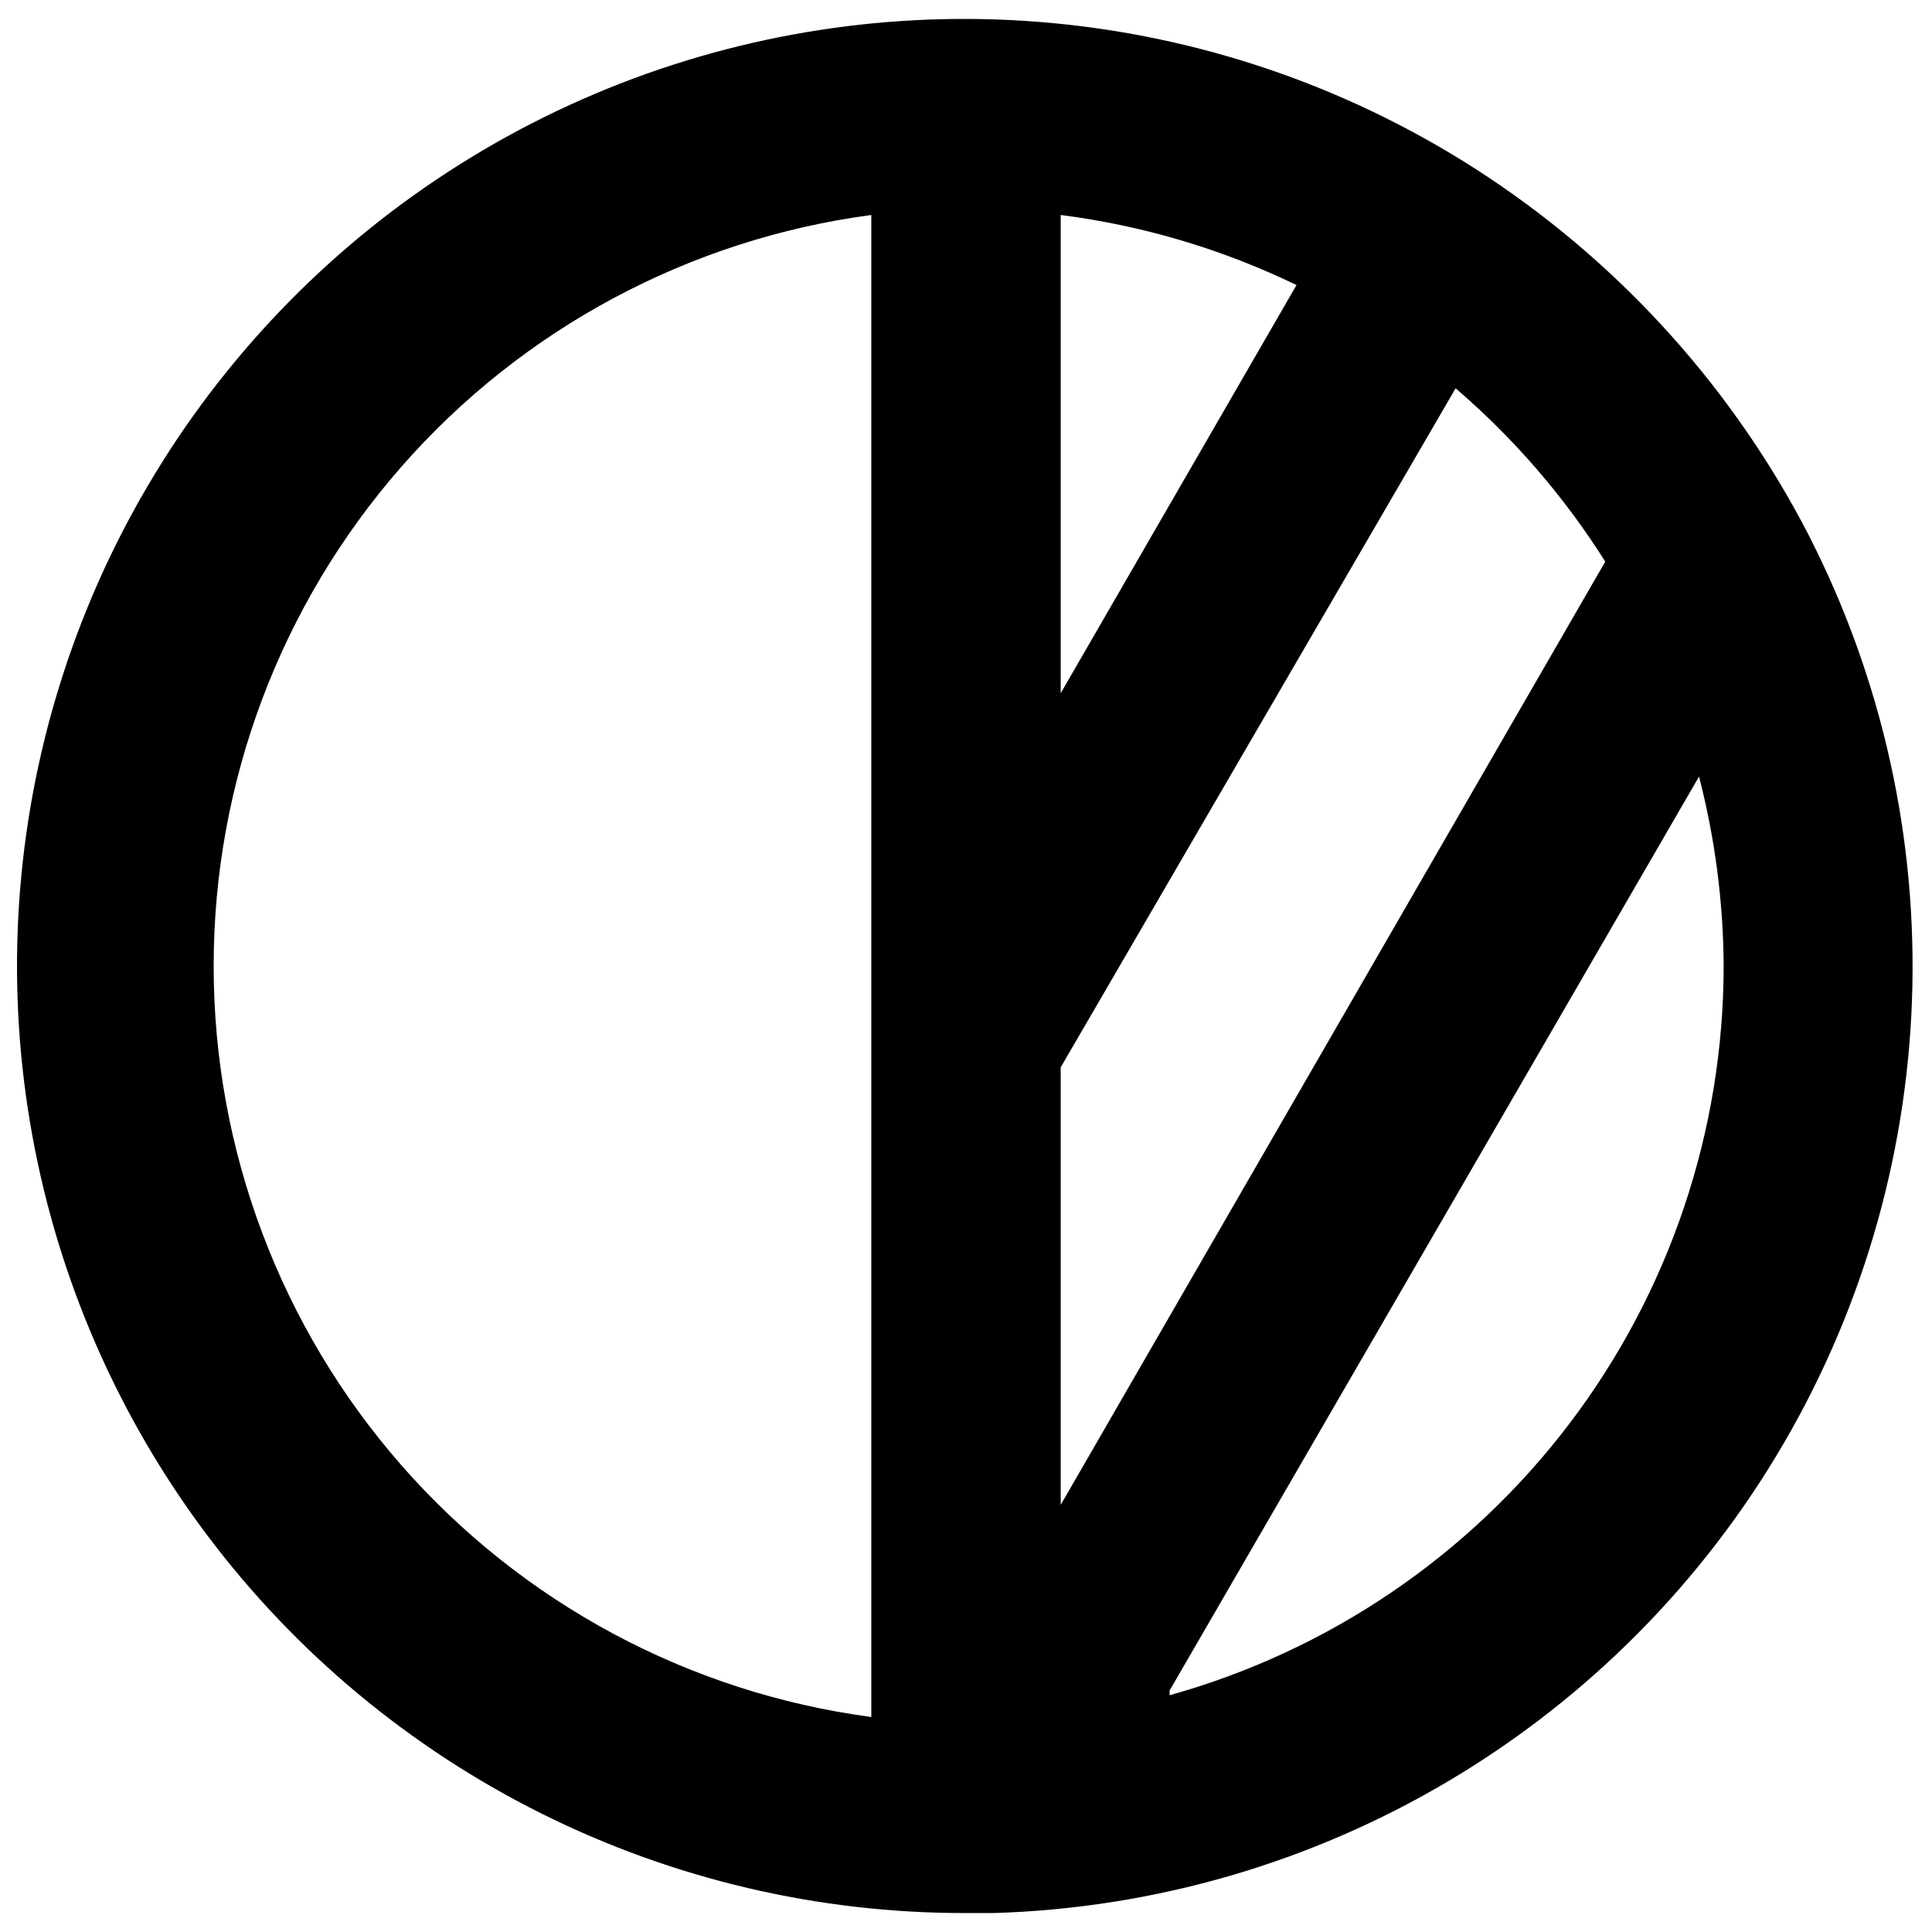 <svg width="68" height="68" viewBox="0 0 68 68" fill="none" xmlns="http://www.w3.org/2000/svg">
<path d="M63.433 18.4C60.73 13.348 56.784 9.069 51.967 5.967C47.607 3.162 42.654 1.413 37.501 0.858C32.347 0.303 27.135 0.958 22.279 2.77C17.422 4.582 13.055 7.502 9.525 11.297C5.995 15.093 3.398 19.659 1.942 24.634C0.485 29.609 0.209 34.854 1.135 39.954C2.061 45.054 4.164 49.868 7.276 54.013C10.388 58.159 14.424 61.521 19.063 63.833C23.702 66.145 28.817 67.344 34 67.333H34.967C40.63 67.166 46.158 65.558 51.027 62.661C55.896 59.764 59.947 55.673 62.796 50.776C65.645 45.878 67.199 40.335 67.31 34.67C67.422 29.006 66.088 23.406 63.433 18.4ZM30.667 60.433C24.261 59.58 18.382 56.43 14.124 51.568C9.867 46.706 7.52 40.463 7.52 34C7.52 27.537 9.867 21.294 14.124 16.432C18.382 11.57 24.261 8.42 30.667 7.567V60.433ZM37.333 7.567C40.215 7.935 43.018 8.768 45.633 10.033L37.333 24.4V7.567ZM37.333 37.567L51.233 13.667C53.283 15.426 55.058 17.482 56.5 19.767L37.333 52.967V37.567ZM41.167 59.5L59.8 27.333C60.364 29.511 60.655 31.75 60.667 34C60.663 39.82 58.755 45.479 55.234 50.113C51.713 54.747 46.773 58.102 41.167 59.667V59.5Z" fill="black"/>
</svg>
